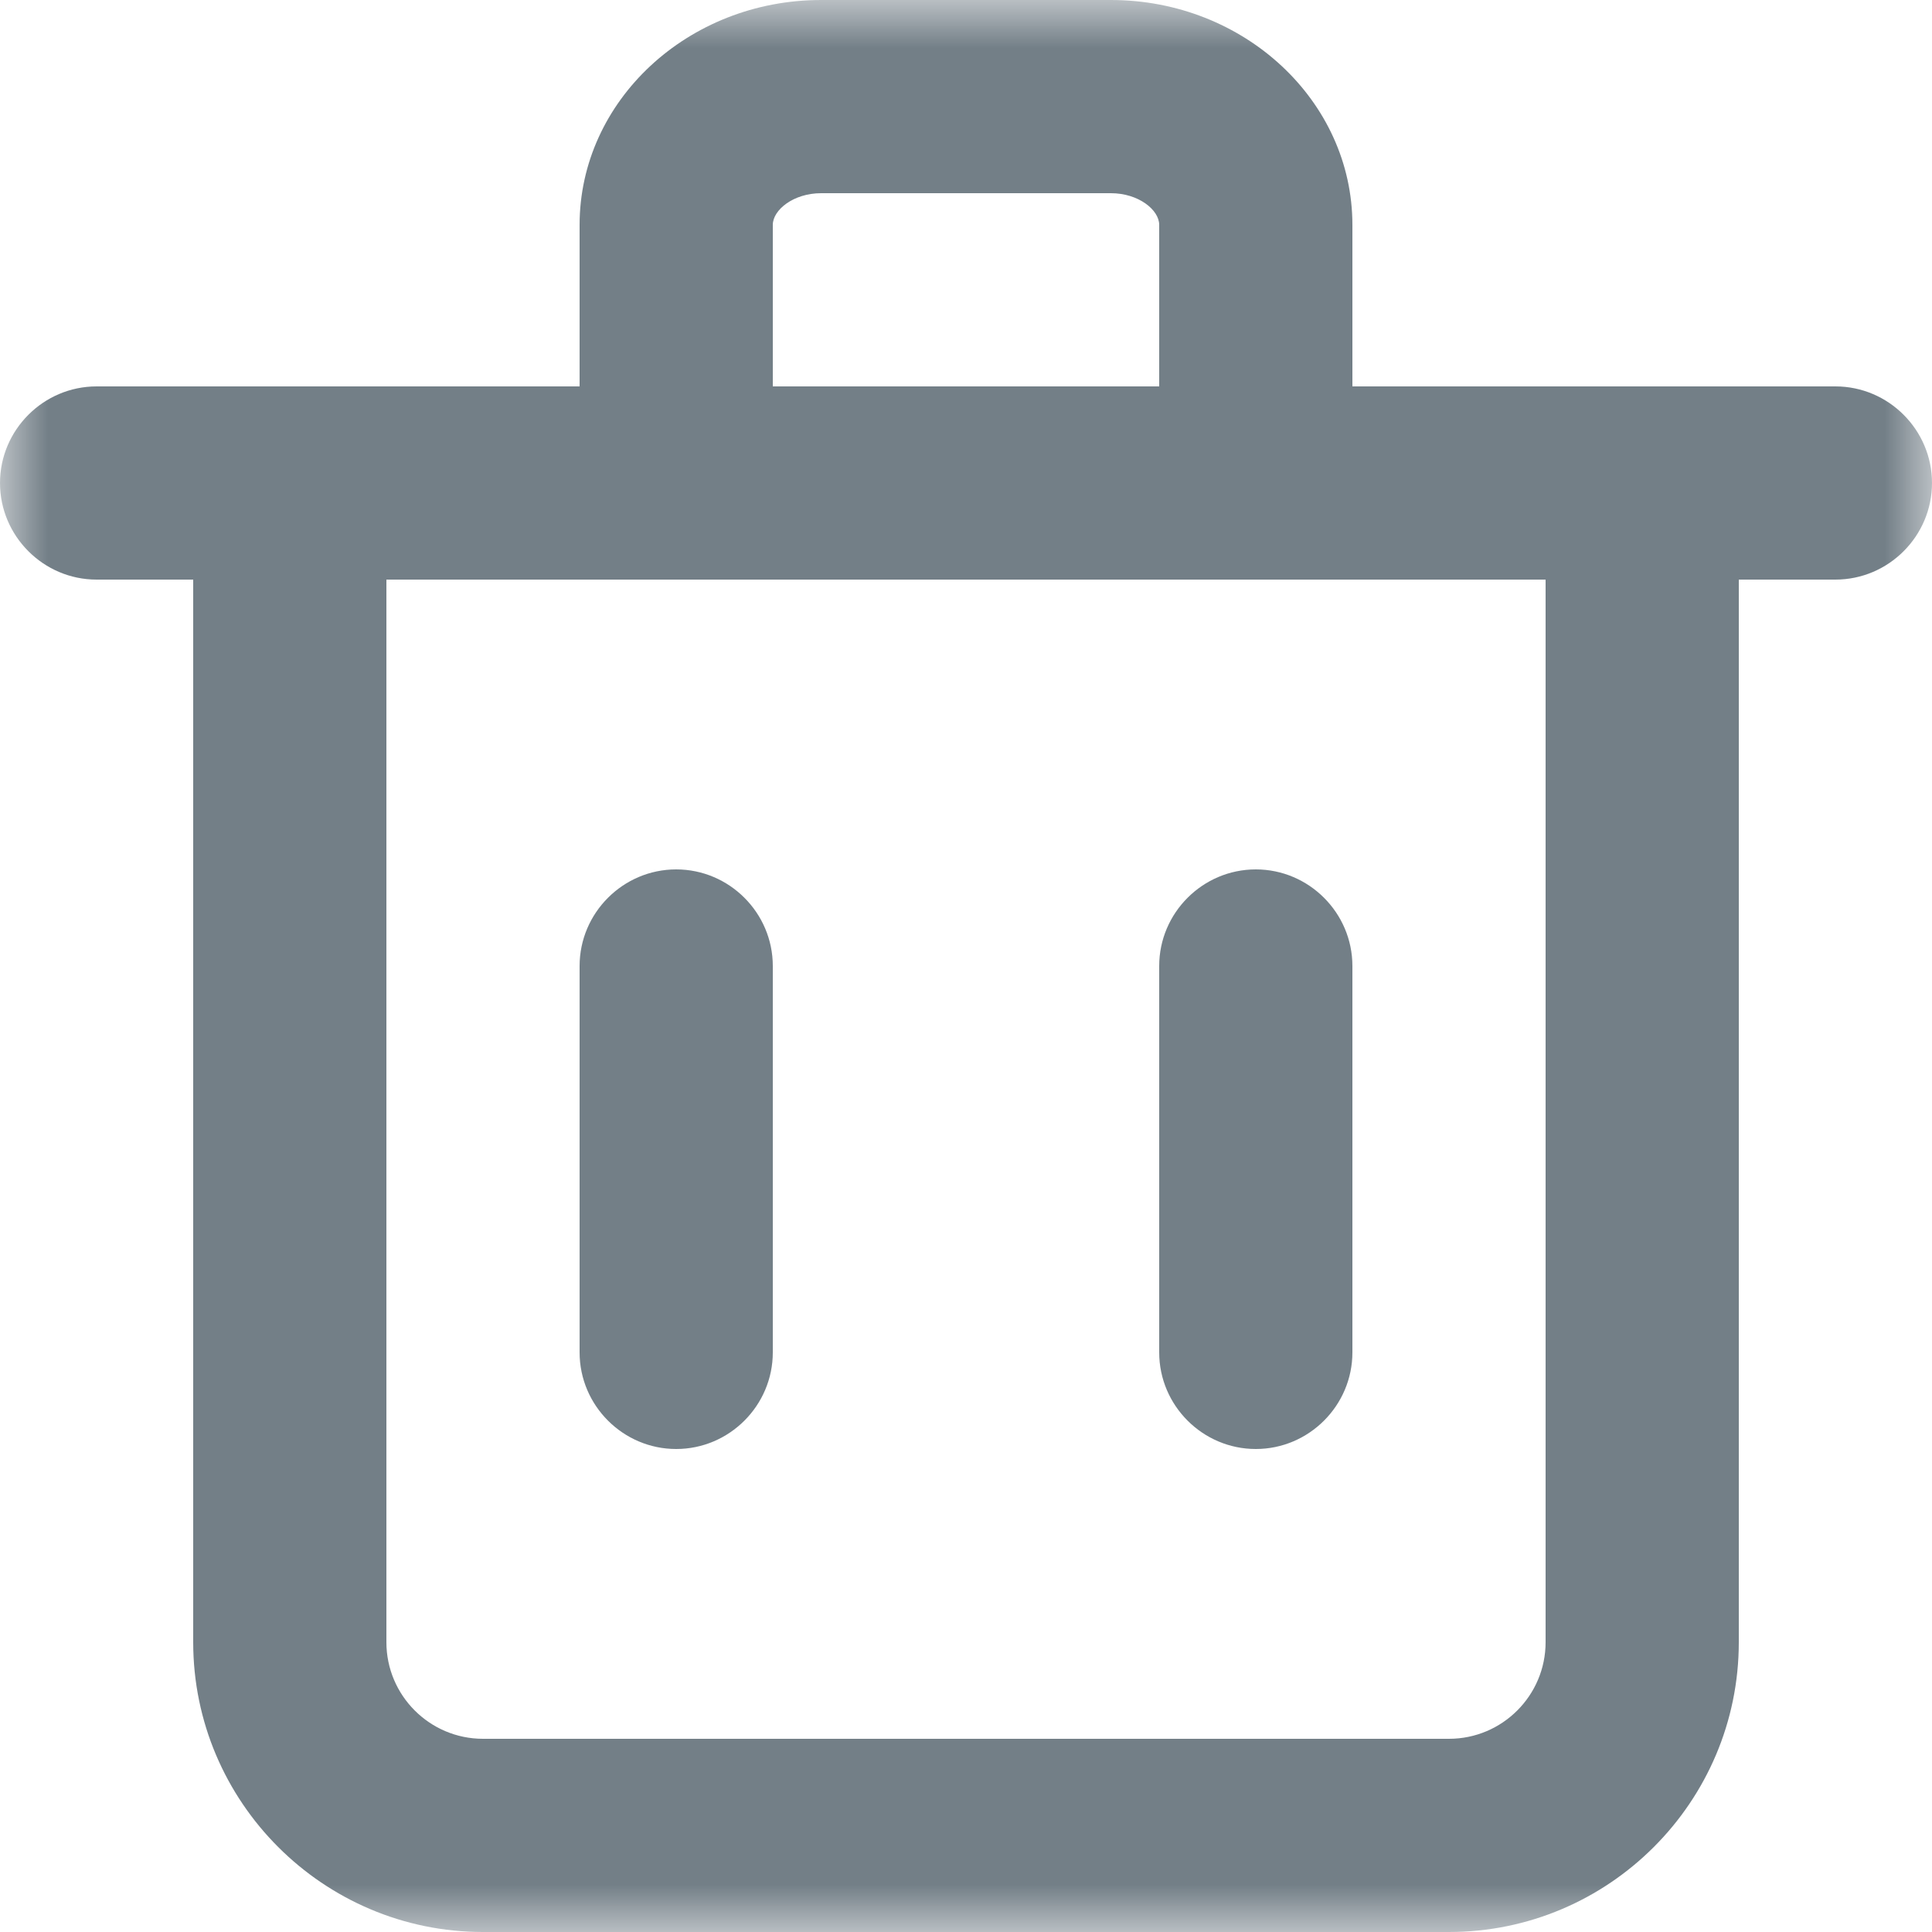 <?xml version="1.0" encoding="UTF-8"?>
<svg width="20px" height="20px" viewBox="0 0 20 20" version="1.1" xmlns="http://www.w3.org/2000/svg" xmlns:xlink="http://www.w3.org/1999/xlink">
    <!-- Generator: sketchtool 59.1 (101010) - https://sketch.com -->
    <title>1EA582D6-750D-4D39-BDA6-E13A7A7819BC</title>
    <desc>Created with sketchtool.</desc>
    <defs>
        <polygon id="path-1" points="0 0 20 0 20 20 0 20"></polygon>
    </defs>
    <g id="Page-1" stroke="none" stroke-width="1" fill="none" fill-rule="evenodd">
        <g id="Landing-4" transform="translate(-1210, -956)">
            <g id="Group-2" transform="translate(992, 741)">
                <g id="icon-/-outline-/-24-/-trash" transform="translate(216, 213)">
                    <g id="Group-3" transform="translate(2, 2)">
                        <mask id="mask-2" fill="white">
                            <use xlink:href="#path-1"></use>
                        </mask>
                        <g id="Clip-2"></g>
                        <path d="M19,4 L18,4 L14,4 L14,2.328 C14,1.044 12.879,-0 11.5,-0 L8.5,-0 C7.121,-0 6,1.044 6,2.328 L6,4 L2,4 L1,4 C0.45,4 0,4.45 0,5 C0,5.55 0.45,6 1,6 L2,6 L2,17 C2,18.654 3.346,20 5,20 L15,20 C16.654,20 18,18.654 18,17 L18,6 L19,6 C19.55,6 20,5.55 20,5 C20,4.45 19.55,4 19,4 L19,4 Z M8,2.328 C8,2.173 8.214,2 8.5,2 L11.5,2 C11.786,2 12,2.173 12,2.328 L12,4 L8,4 L8,2.328 Z M16,17 C16,17.551 15.552,18 15,18 L5,18 C4.448,18 4,17.551 4,17 L4,6 L16,6 L16,17 Z M14,14 C14,14.55 13.55,15 13,15 C12.45,15 12,14.55 12,14 L12,10 C12,9.45 12.45,9 13,9 C13.55,9 14,9.45 14,10 L14,14 Z M8,14 C8,14.55 7.55,15 7,15 C6.45,15 6,14.55 6,14 L6,10 C6,9.45 6.45,9 7,9 C7.55,9 8,9.45 8,10 L8,14 Z" id="Fill-1" fill="#737F87" mask="url(#mask-2)"></path>
                    </g>
                    <rect id="Rectangle" fill="#D8D8D8" opacity="0" x="0" y="0" width="24" height="24"></rect>
                </g>
            </g>
        </g>
    </g>
</svg>